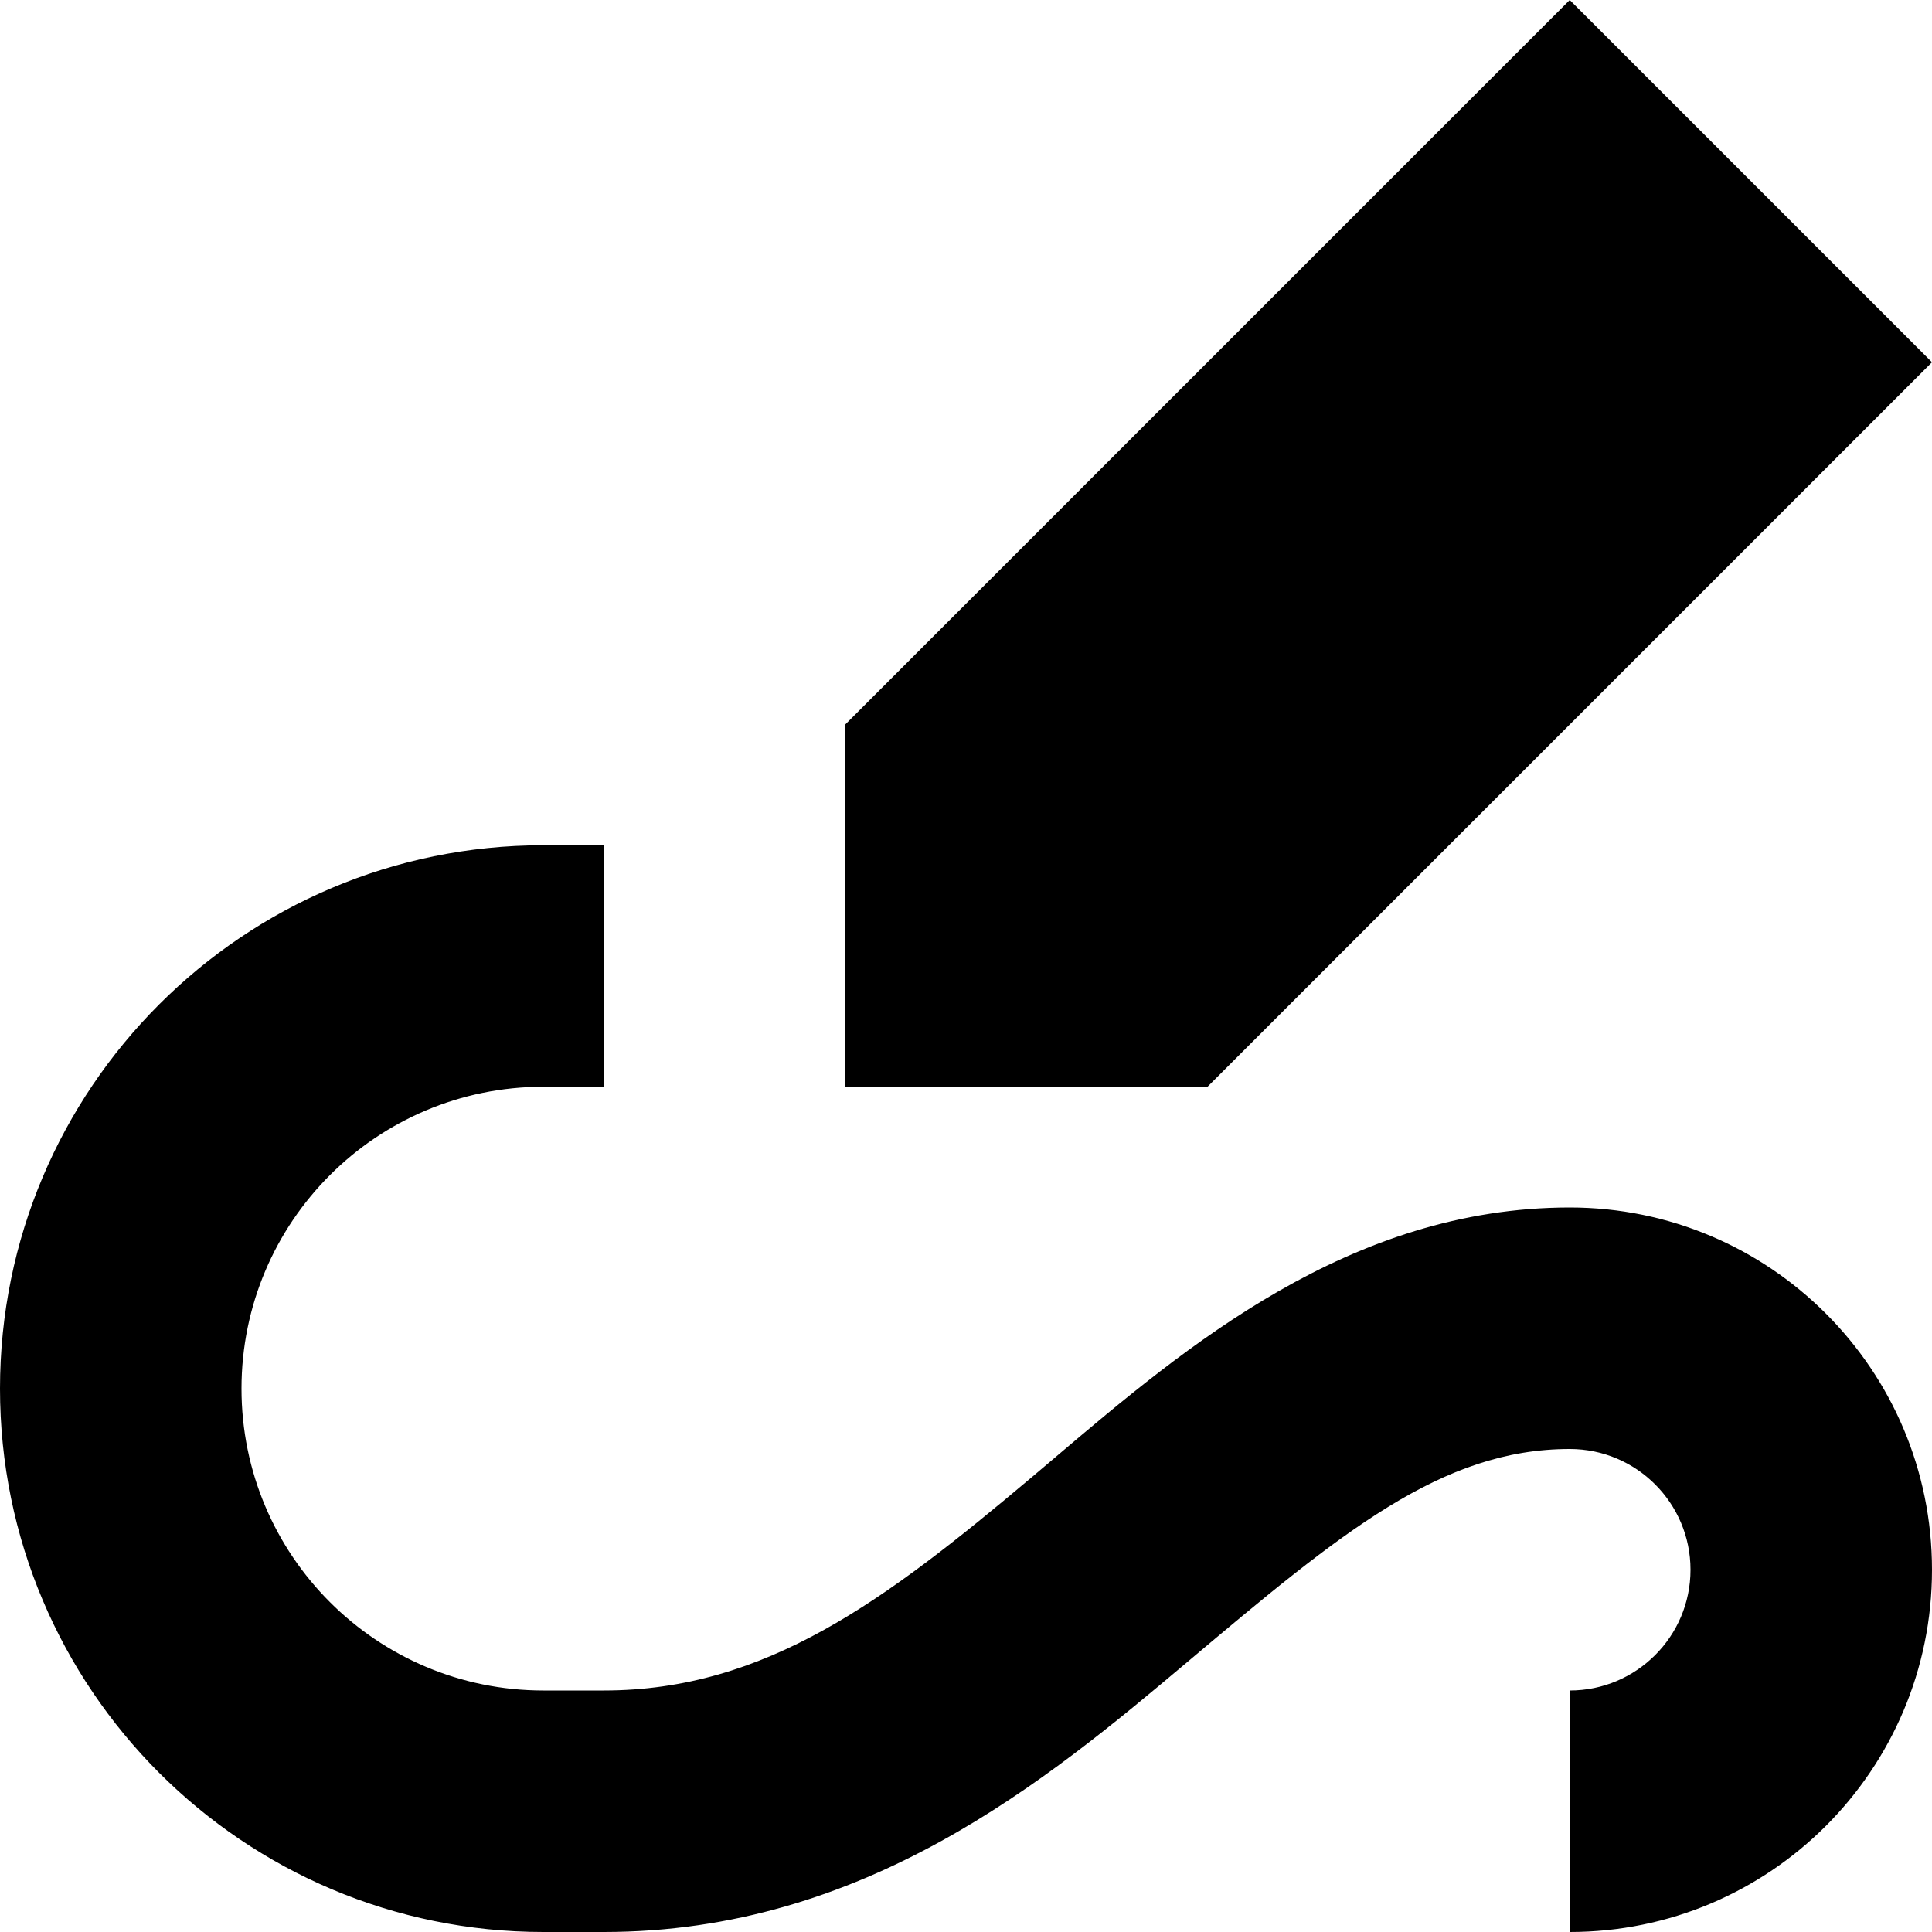 <svg width="16" height="16" viewBox="0 0 16 16" class="h-4 w-4" fill="currentColor" xmlns="http://www.w3.org/2000/svg">
<g id="Chunk/Scribble">
<g id="Icon">
<path d="M13 0L16 3L10 9H7V6L13 0Z" fill="inherit"/>
<path d="M4.5 7C2.015 7 0 9.015 0 11.5C0 13.985 2.015 16 4.5 16H5C7.158 16 8.666 14.747 9.832 13.765C11.107 12.691 11.938 12 13 12C13.552 12 14 12.448 14 13C14 13.552 13.552 14 13 14V16C14.657 16 16 14.657 16 13C16 11.343 14.657 10 13 10C11.179 10 9.815 11.157 8.745 12.064L8.744 12.065C8.676 12.123 8.609 12.18 8.543 12.235C7.334 13.253 6.342 14 5 14H4.5C3.119 14 2 12.881 2 11.5C2 10.119 3.119 9 4.5 9H5V7H4.5Z" fill="inherit"/>
</g>
</g>
</svg>
